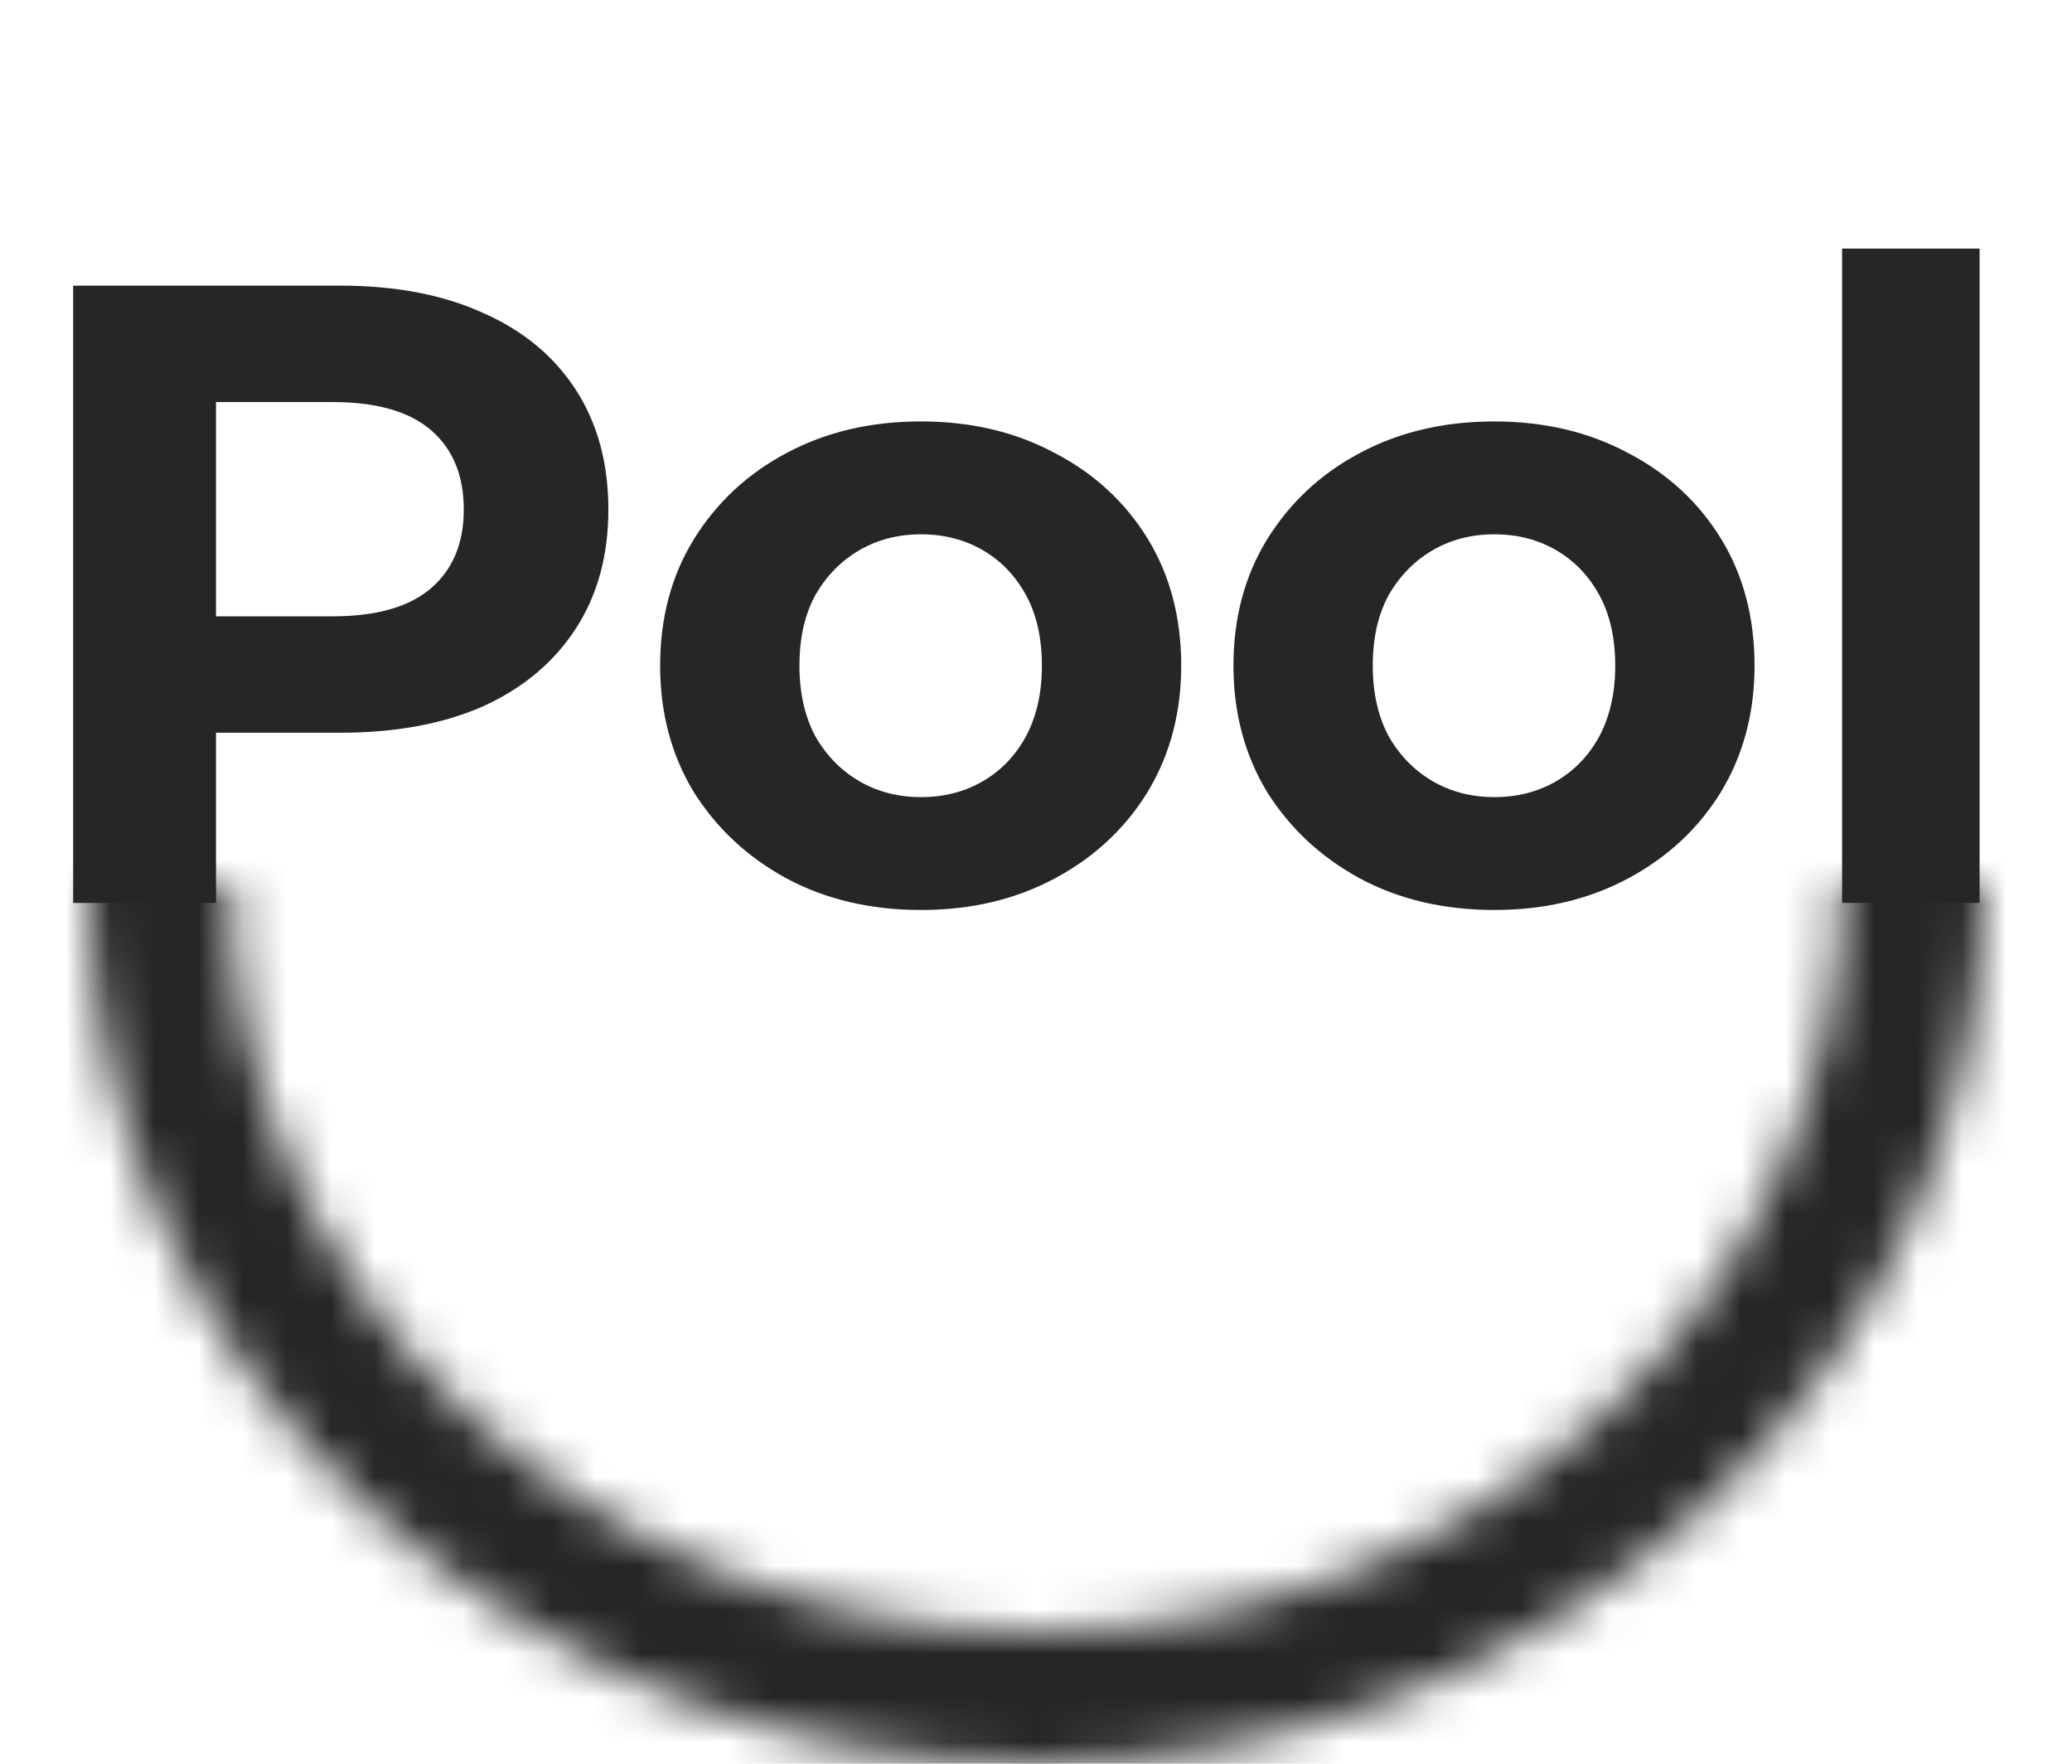 <svg width="47" height="40" viewBox="0 0 47 40" fill="none" xmlns="http://www.w3.org/2000/svg">
<path d="M1.66 20.478V6.478H7.72C8.973 6.478 10.053 6.685 10.96 7.098C11.867 7.498 12.567 8.078 13.06 8.838C13.553 9.598 13.8 10.505 13.8 11.558C13.8 12.598 13.553 13.498 13.06 14.258C12.567 15.018 11.867 15.605 10.96 16.018C10.053 16.418 8.973 16.618 7.72 16.618H3.46L4.9 15.158V20.478H1.66ZM4.9 15.518L3.46 13.978H7.54C8.54 13.978 9.287 13.765 9.78 13.338C10.273 12.912 10.52 12.318 10.52 11.558C10.52 10.785 10.273 10.185 9.78 9.758C9.287 9.332 8.54 9.118 7.54 9.118H3.46L4.9 7.578V15.518ZM20.894 20.638C19.747 20.638 18.727 20.398 17.834 19.918C16.954 19.438 16.254 18.785 15.734 17.958C15.227 17.118 14.974 16.165 14.974 15.098C14.974 14.018 15.227 13.065 15.734 12.238C16.254 11.398 16.954 10.745 17.834 10.278C18.727 9.798 19.747 9.558 20.894 9.558C22.027 9.558 23.04 9.798 23.934 10.278C24.827 10.745 25.527 11.392 26.034 12.218C26.54 13.045 26.794 14.005 26.794 15.098C26.794 16.165 26.54 17.118 26.034 17.958C25.527 18.785 24.827 19.438 23.934 19.918C23.04 20.398 22.027 20.638 20.894 20.638ZM20.894 18.078C21.414 18.078 21.88 17.958 22.294 17.718C22.707 17.478 23.034 17.138 23.274 16.698C23.514 16.245 23.634 15.712 23.634 15.098C23.634 14.472 23.514 13.938 23.274 13.498C23.034 13.058 22.707 12.718 22.294 12.478C21.88 12.238 21.414 12.118 20.894 12.118C20.374 12.118 19.907 12.238 19.494 12.478C19.08 12.718 18.747 13.058 18.494 13.498C18.254 13.938 18.134 14.472 18.134 15.098C18.134 15.712 18.254 16.245 18.494 16.698C18.747 17.138 19.08 17.478 19.494 17.718C19.907 17.958 20.374 18.078 20.894 18.078ZM33.899 20.638C32.752 20.638 31.732 20.398 30.839 19.918C29.959 19.438 29.259 18.785 28.739 17.958C28.232 17.118 27.979 16.165 27.979 15.098C27.979 14.018 28.232 13.065 28.739 12.238C29.259 11.398 29.959 10.745 30.839 10.278C31.732 9.798 32.752 9.558 33.899 9.558C35.032 9.558 36.046 9.798 36.939 10.278C37.832 10.745 38.532 11.392 39.039 12.218C39.546 13.045 39.799 14.005 39.799 15.098C39.799 16.165 39.546 17.118 39.039 17.958C38.532 18.785 37.832 19.438 36.939 19.918C36.046 20.398 35.032 20.638 33.899 20.638ZM33.899 18.078C34.419 18.078 34.886 17.958 35.299 17.718C35.712 17.478 36.039 17.138 36.279 16.698C36.519 16.245 36.639 15.712 36.639 15.098C36.639 14.472 36.519 13.938 36.279 13.498C36.039 13.058 35.712 12.718 35.299 12.478C34.886 12.238 34.419 12.118 33.899 12.118C33.379 12.118 32.912 12.238 32.499 12.478C32.086 12.718 31.752 13.058 31.499 13.498C31.259 13.938 31.139 14.472 31.139 15.098C31.139 15.712 31.259 16.245 31.499 16.698C31.752 17.138 32.086 17.478 32.499 17.718C32.912 17.958 33.379 18.078 33.899 18.078ZM41.785 20.478V5.638H44.904V20.478H41.785Z" fill="#262626"/>
<mask id="path-2-inside-1_23_59" fill="white">
<path d="M2 20C2 25.304 4.265 30.391 8.297 34.142C12.329 37.893 17.798 40 23.5 40C29.202 40 34.671 37.893 38.703 34.142C42.735 30.391 45 25.304 45 20L41.774 20C41.774 24.509 39.849 28.832 36.422 32.02C32.995 35.208 28.347 36.999 23.5 36.999C18.653 36.999 14.005 35.208 10.578 32.02C7.151 28.832 5.226 24.509 5.226 20L2 20Z"/>
</mask>
<path d="M2 20C2 25.304 4.265 30.391 8.297 34.142C12.329 37.893 17.798 40 23.5 40C29.202 40 34.671 37.893 38.703 34.142C42.735 30.391 45 25.304 45 20L41.774 20C41.774 24.509 39.849 28.832 36.422 32.02C32.995 35.208 28.347 36.999 23.5 36.999C18.653 36.999 14.005 35.208 10.578 32.02C7.151 28.832 5.226 24.509 5.226 20L2 20Z" fill="#262626" stroke="#262626" stroke-width="4" mask="url(#path-2-inside-1_23_59)"/>
</svg>
